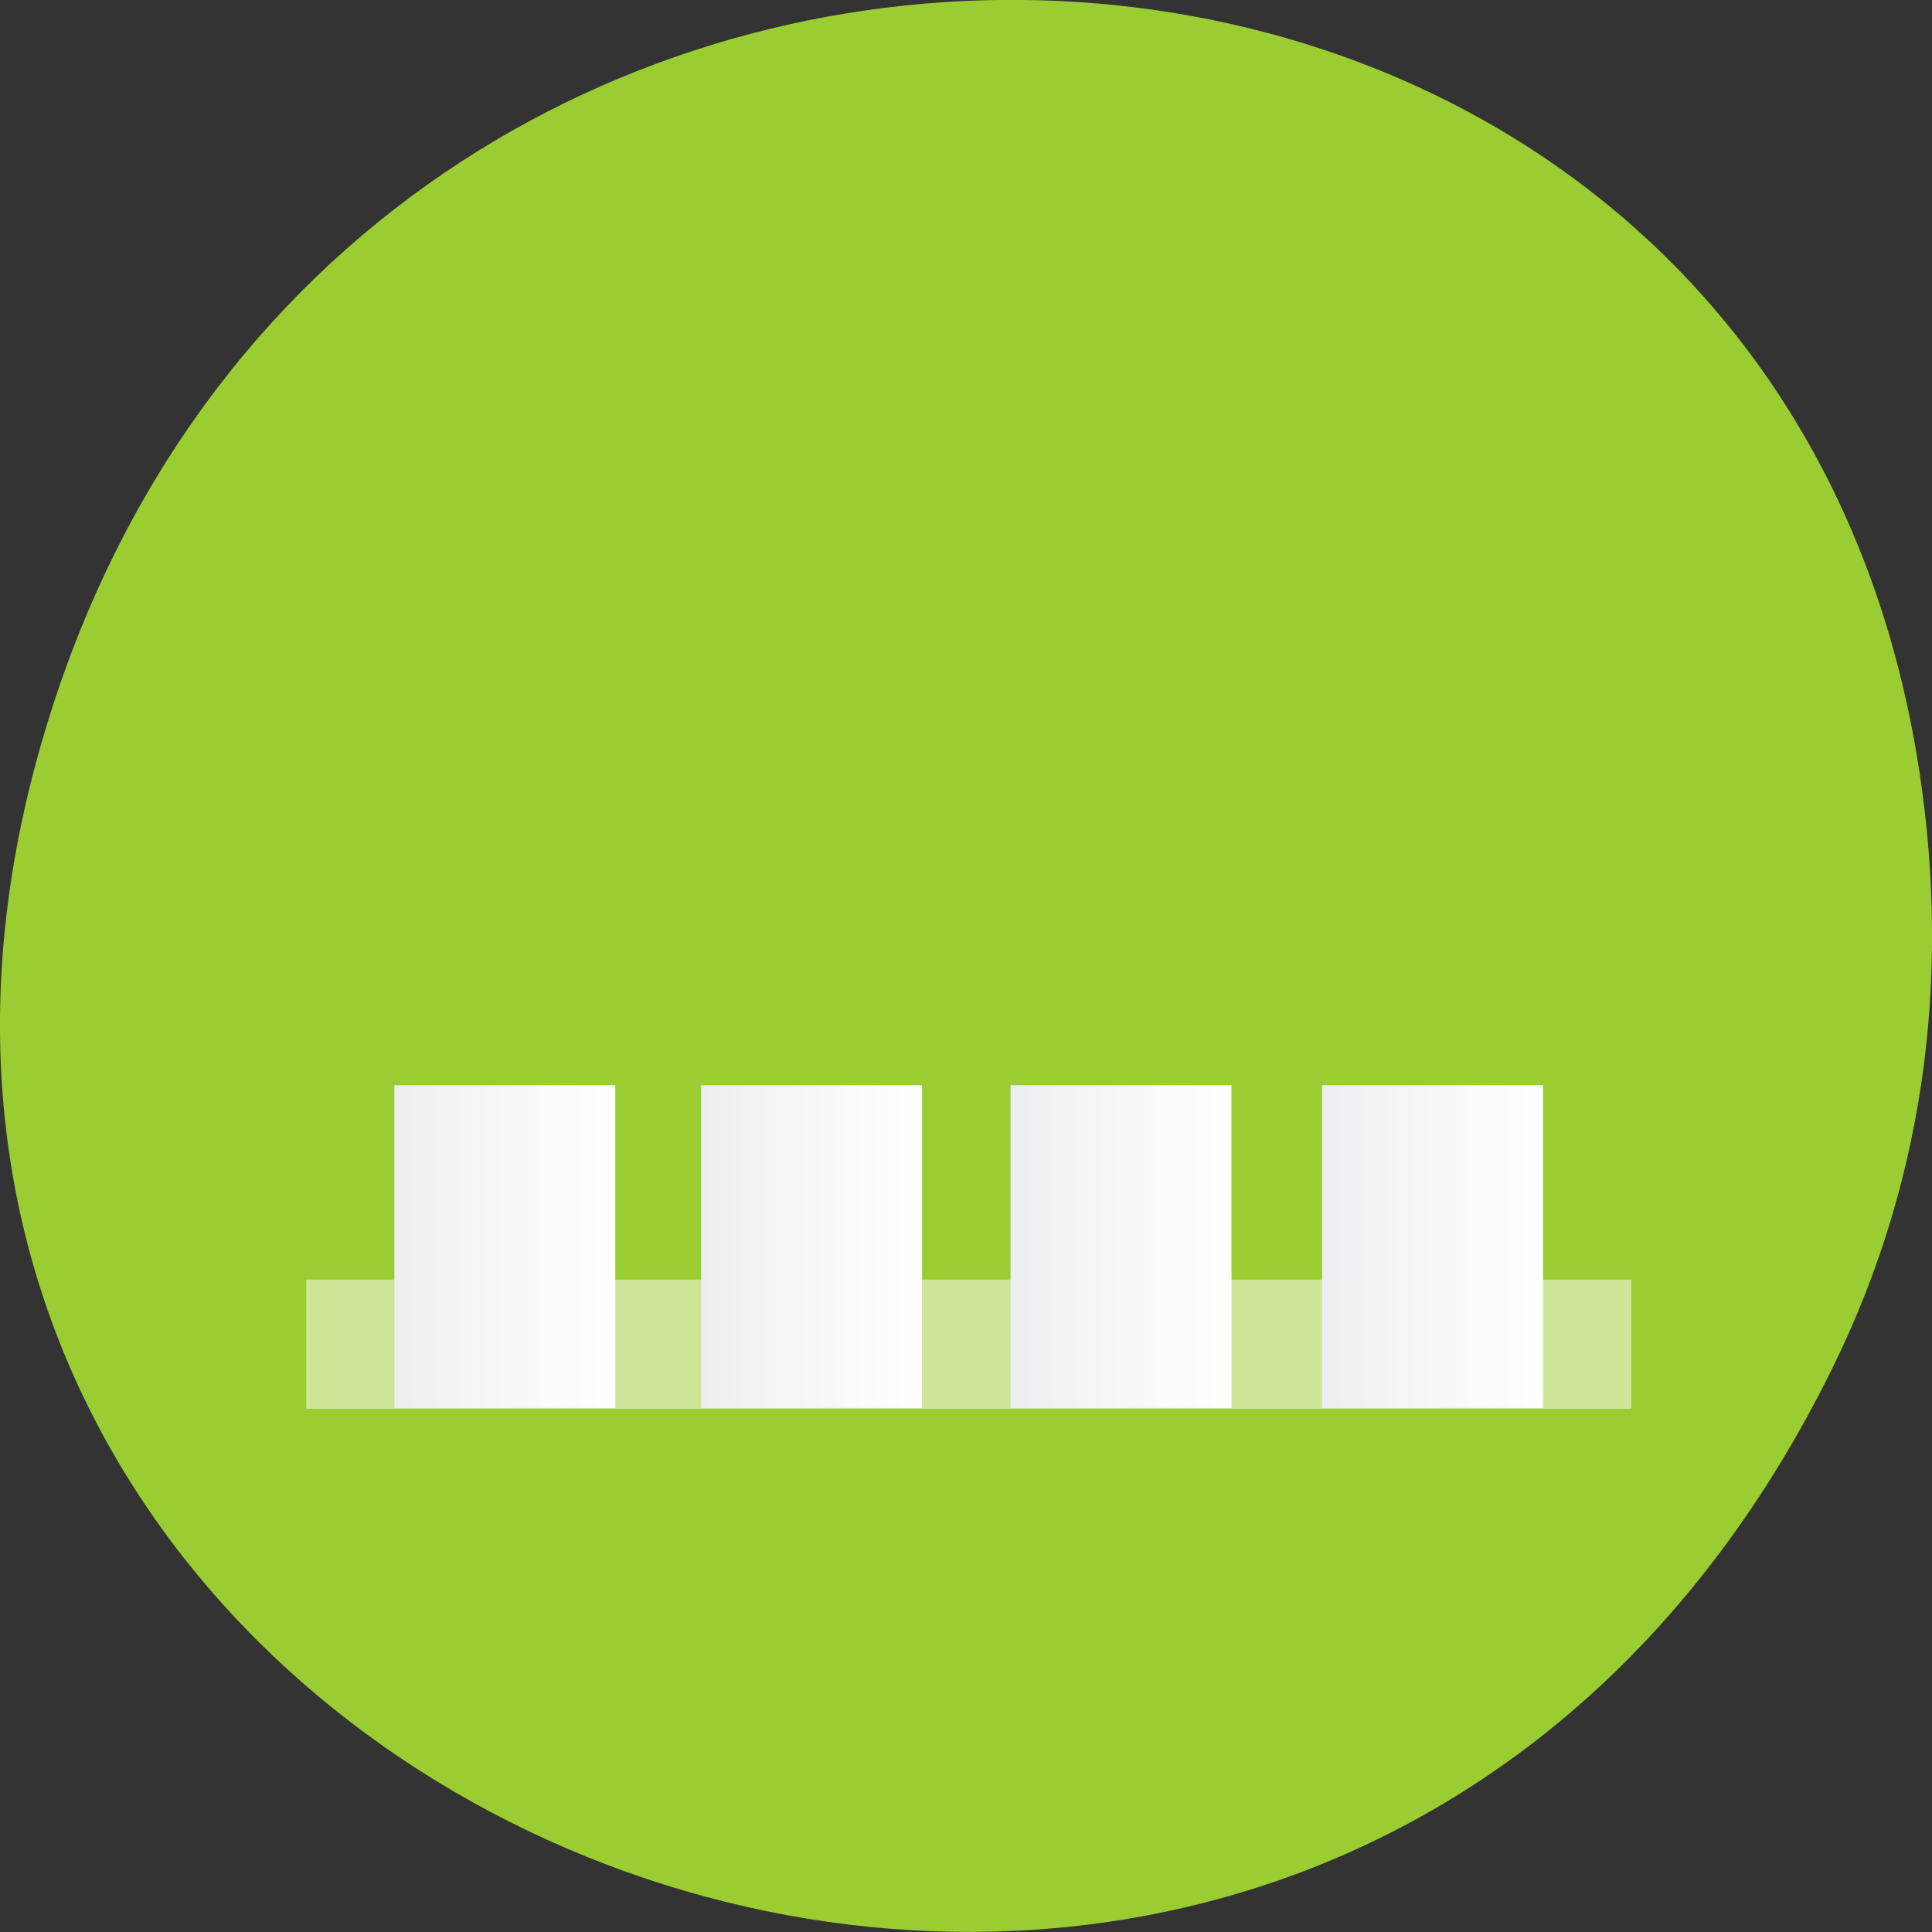 <svg xmlns="http://www.w3.org/2000/svg" xmlns:xlink="http://www.w3.org/1999/xlink" viewBox="0 0 48 48"><rect x="0" y="0" width="48" height="48" fill="#333333" stroke="none"/><defs><linearGradient id="3" gradientUnits="userSpaceOnUse" x1="9.03" x2="10.442" gradientTransform="matrix(3.433 0 0 3.384 0.515 -959.61)" xlink:href="#2"/><linearGradient xlink:href="#2" id="4" gradientUnits="userSpaceOnUse" gradientTransform="matrix(3.433 0 0 3.384 0.515 -959.61)" x1="3.104" x2="4.516"/><linearGradient id="2" gradientUnits="userSpaceOnUse" x1="3.104" x2="4.516" gradientTransform="matrix(3.433 0 0 3.384 0.515 -959.61)"><stop stop-color="#eceff1"/><stop offset="1" stop-color="#fff"/></linearGradient><linearGradient id="0" gradientUnits="userSpaceOnUse" x1="7.04" x2="8.449" gradientTransform="matrix(3.433 0 0 3.384 0.515 -959.61)" xlink:href="#2"/><linearGradient id="1" gradientUnits="userSpaceOnUse" x1="5.063" x2="6.474" gradientTransform="matrix(3.433 0 0 3.384 0.515 -959.61)" xlink:href="#2"/></defs><path d="m 45.521 34 c -13.11 26.602 -52.02 11.781 -44.586 -15.203 7 -25.418 42.539 -24.695 46.684 -0.051 c 0.863 5.145 0.309 10.371 -2.098 15.254" fill="#9acd31"/><g transform="matrix(1.133 0 0 1.68 -2.855 -35.08)" fill-rule="evenodd"><path d="m 9.234,39.805 h 29.06 v 1.91 H 9.234" fill="#fff" fill-opacity="0.502"/><path d="m 11.168 36.93 h 4.844 v 4.773 h -4.844" fill="url(#4)"/><path d="m 31.512 36.93 h 4.844 v 4.773 h -4.844" fill="url(#3)"/><path d="m 17.895 36.93 h 4.844 v 4.773 h -4.844" fill="url(#1)"/><path d="m 24.68,36.93 h 4.844 v 4.773 H 24.68" fill="url(#0)"/></g></svg>